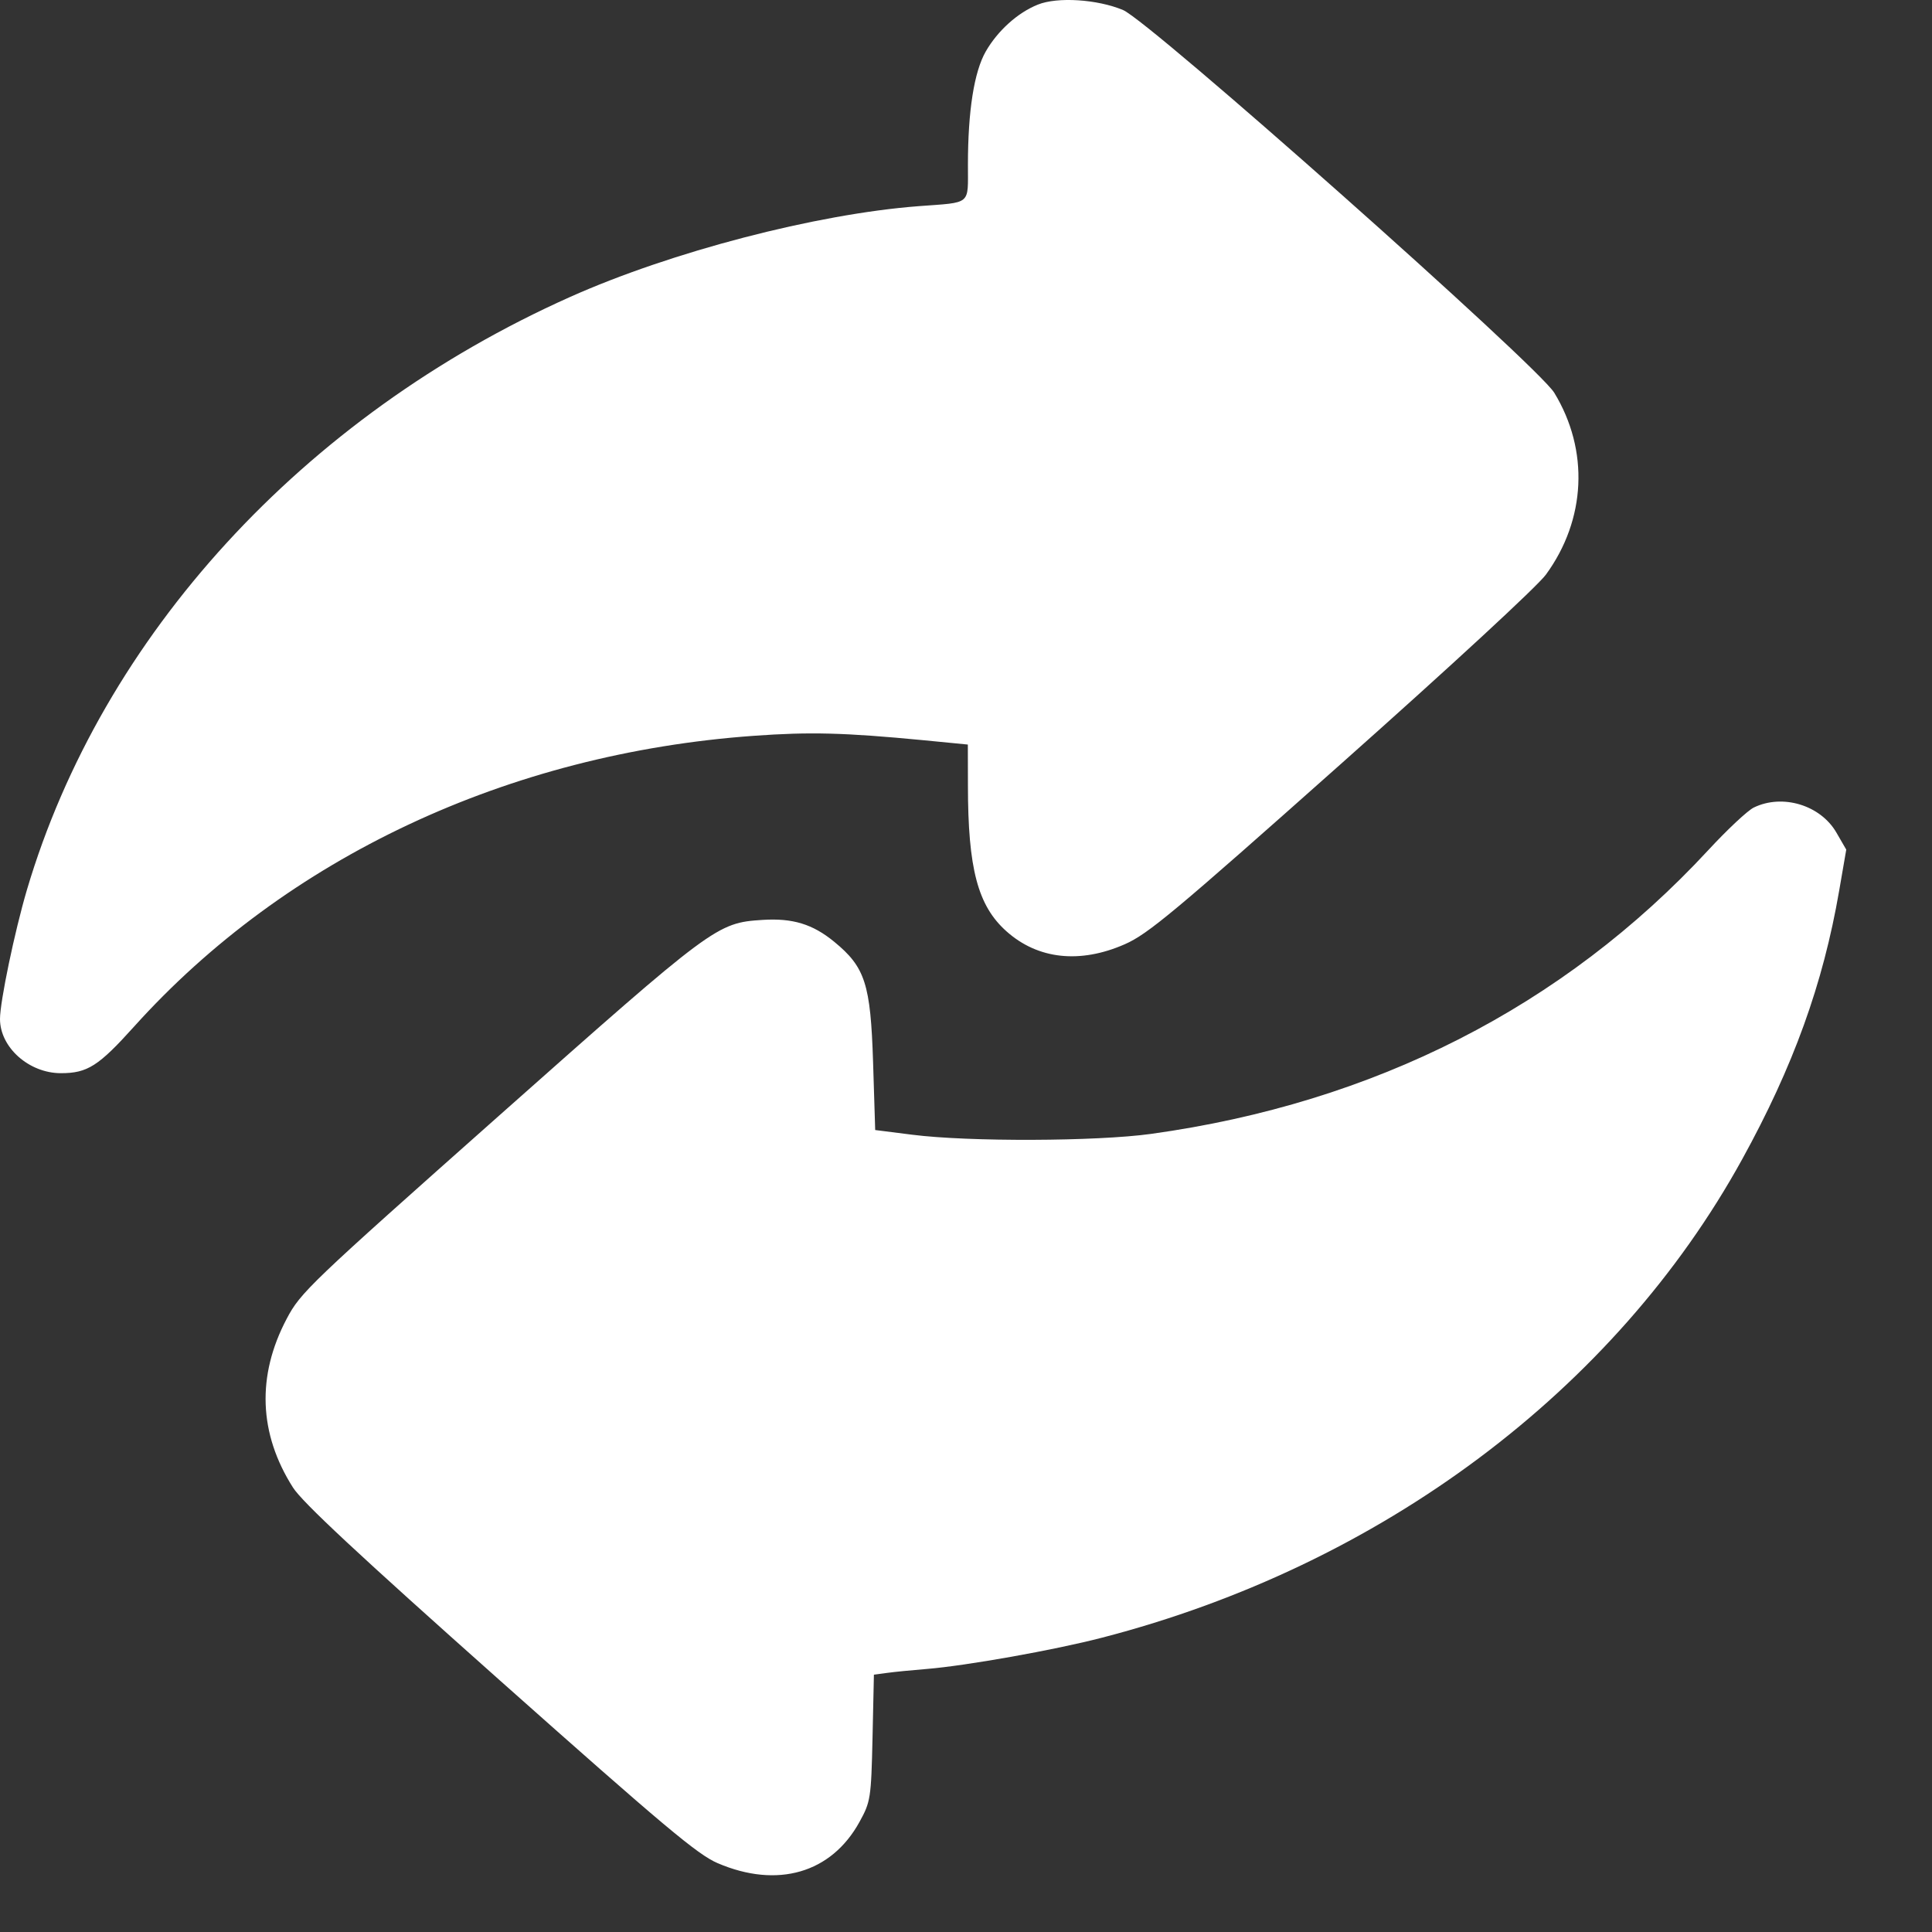 <svg width="21" height="21" viewBox="0 0 21 21" fill="none" xmlns="http://www.w3.org/2000/svg">
<rect x="0" y="0" width="21" height="21" fill="#333333" stroke="none"/>
<path fill-rule="evenodd" clip-rule="evenodd" d="M11.281 0.05C11.063 0.137 10.845 0.333 10.715 0.559C10.588 0.781 10.521 1.206 10.521 1.791C10.52 2.236 10.567 2.197 9.984 2.241C8.872 2.326 7.294 2.737 6.194 3.229C3.296 4.525 1.111 6.911 0.293 9.671C0.159 10.125 0 10.887 0 11.076C0 11.385 0.315 11.665 0.662 11.665C0.95 11.665 1.071 11.588 1.457 11.159C3.11 9.323 5.522 8.19 8.192 7.998C8.805 7.954 9.173 7.963 10.039 8.046L10.52 8.093L10.521 8.534C10.521 9.442 10.628 9.846 10.941 10.124C11.282 10.428 11.739 10.477 12.225 10.264C12.478 10.153 12.76 9.918 14.578 8.301C15.768 7.243 16.712 6.372 16.804 6.245C17.24 5.647 17.275 4.894 16.894 4.269C16.713 3.972 12.497 0.23 12.207 0.109C11.928 -0.008 11.494 -0.036 11.281 0.05ZM19.064 8.777C18.998 8.808 18.774 9.018 18.566 9.243C16.991 10.943 14.937 11.989 12.511 12.325C11.919 12.407 10.527 12.412 9.916 12.334L9.513 12.283L9.49 11.546C9.463 10.695 9.404 10.513 9.068 10.237C8.833 10.044 8.615 9.978 8.288 9.999C7.791 10.031 7.757 10.057 5.431 12.121C3.357 13.962 3.267 14.048 3.116 14.335C2.789 14.955 2.812 15.582 3.184 16.168C3.285 16.328 3.899 16.9 5.433 18.265C7.221 19.855 7.583 20.159 7.801 20.252C8.451 20.53 9.036 20.36 9.342 19.804C9.463 19.585 9.469 19.547 9.484 18.889L9.499 18.203L9.64 18.184C9.718 18.173 9.912 18.154 10.072 18.141C10.503 18.106 11.464 17.935 11.982 17.8C15.009 17.016 17.552 15.115 18.936 12.602C19.492 11.593 19.816 10.696 19.991 9.681L20.068 9.235L19.961 9.05C19.788 8.751 19.376 8.626 19.064 8.777Z" fill="white"/>
</svg>
